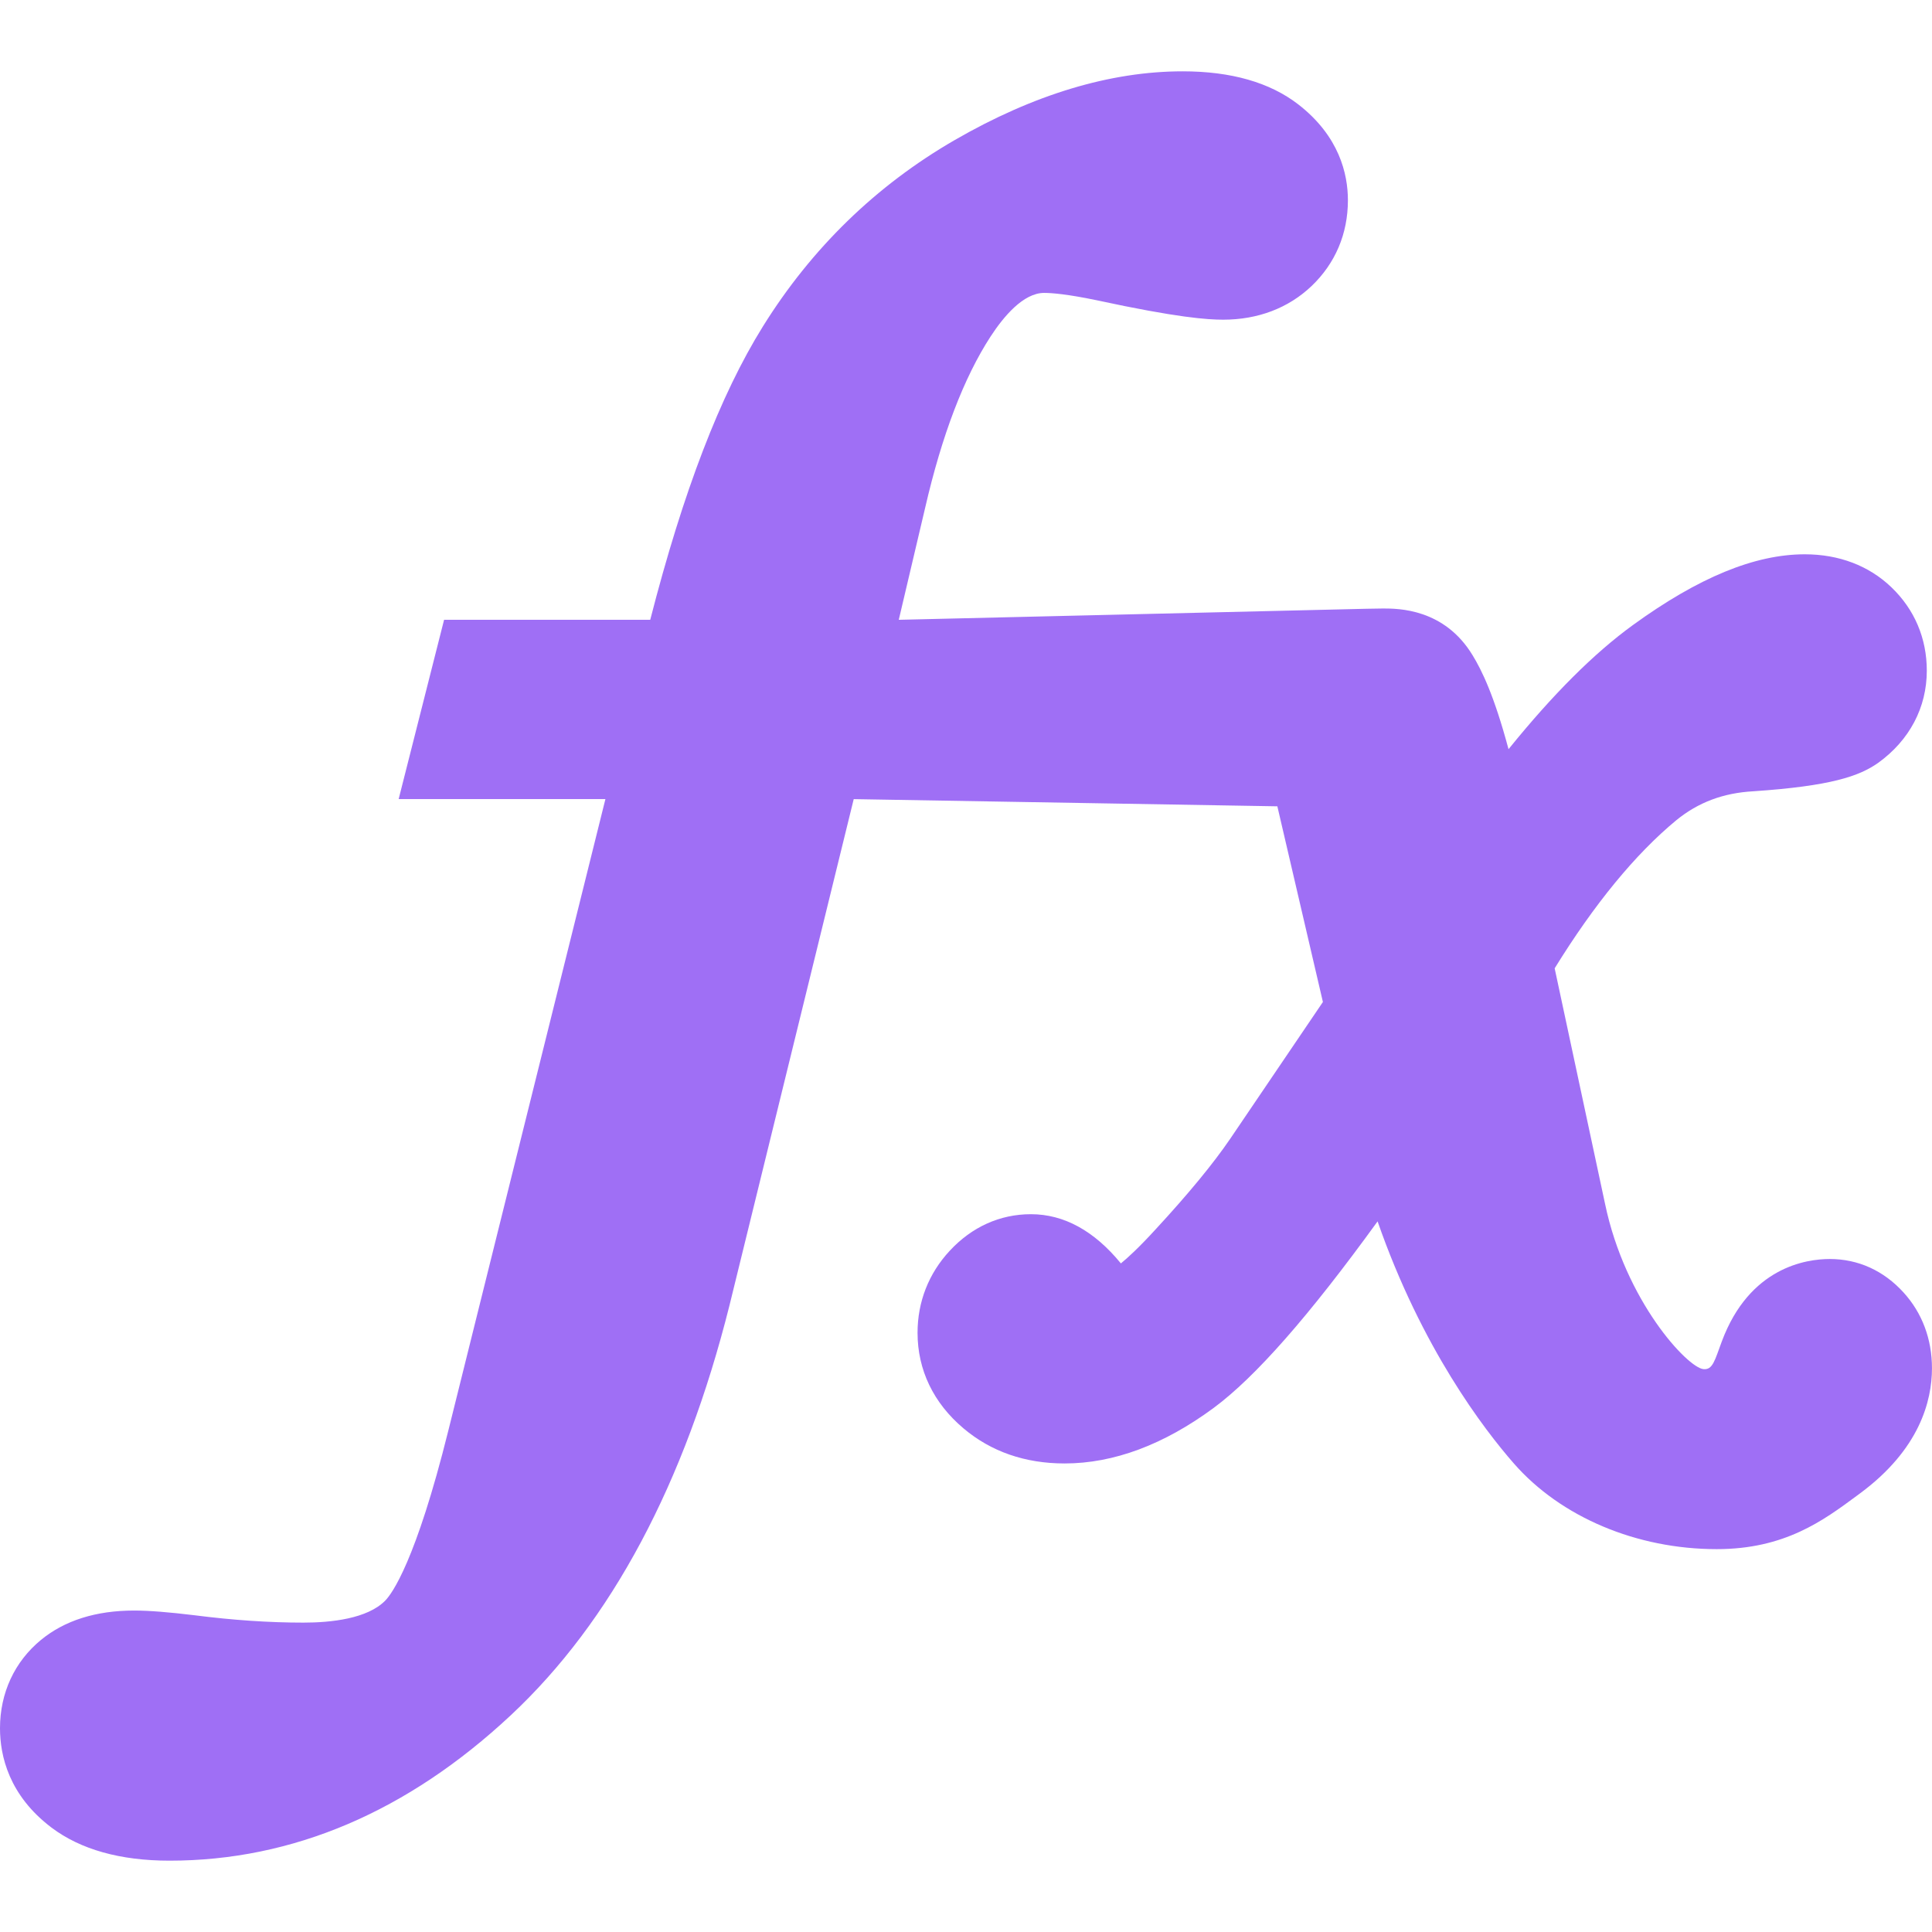 <?xml version="1.0" encoding="iso-8859-1"?>
<!-- Generator: Adobe Illustrator 16.0.0, SVG Export Plug-In . SVG Version: 6.00 Build 0)  -->
<!DOCTYPE svg PUBLIC "-//W3C//DTD SVG 1.1//EN" "http://www.w3.org/Graphics/SVG/1.1/DTD/svg11.dtd">
<svg xmlns="http://www.w3.org/2000/svg" xmlns:xlink="http://www.w3.org/1999/xlink" version="1.1" id="Capa_1" x="0px" y="0px" width="512px" height="512px" viewBox="0 0 95.177 95.177" style="enable-background:new 0 0 95.177 95.177;" xml:space="preserve">
<g>
	<path d="M93.779,63.676c-0.981-1.082-2.24-1.653-3.639-1.653c-1.145,0-3.953,0.396-5.318,4.062   c-0.344,0.922-0.443,1.413-0.907,1.363c-0.786-0.078-3.845-3.346-4.845-8.145l-2.482-11.6c1.961-3.177,3.977-5.629,5.988-7.292   c1.08-0.882,2.314-1.349,3.808-1.43c3.815-0.26,5.203-0.74,6.14-1.399c1.547-1.115,2.397-2.728,2.397-4.542   c0-1.596-0.604-3.019-1.75-4.115c-1.106-1.059-2.581-1.618-4.26-1.618c-2.468,0-5.239,1.142-8.474,3.49   c-1.91,1.388-3.935,3.406-6.121,6.111c-0.711-2.653-1.319-3.889-1.771-4.628c-1.396-2.303-3.664-2.303-4.41-2.303l-0.813,0.013   l-23.045,0.544l1.297-5.506c0.828-3.593,1.915-6.436,3.226-8.45c0.638-0.98,1.614-2.148,2.638-2.148   c0.387,0,1.152,0.063,2.582,0.36c3.978,0.86,5.465,0.959,6.239,0.959c1.708,0,3.21-0.571,4.347-1.651   c1.176-1.119,1.797-2.583,1.797-4.233c0-1.29-0.424-3.156-2.445-4.722c-1.396-1.081-3.311-1.629-5.691-1.629   c-3.568,0-7.349,1.141-11.241,3.39c-3.862,2.232-7.038,5.317-9.438,9.171c-2.105,3.379-3.929,8.124-5.555,14.459H21.877   l-2.238,8.831h10.186l-7.74,31.116c-1.603,6.443-2.777,8.028-3.098,8.361c-0.875,0.904-2.68,1.094-4.04,1.094   c-1.683,0-3.477-0.121-5.349-0.361c-1.286-0.157-2.265-0.234-2.991-0.234c-1.878,0-3.423,0.488-4.59,1.448   C0.716,81.858,0,83.403,0,85.14c0,1.357,0.44,3.309,2.539,4.895c1.434,1.08,3.389,1.628,5.813,1.628   c6.069,0,11.725-2.411,16.813-7.165c4.947-4.624,8.571-11.413,10.773-20.195l6.119-24.935l20.87,0.354l2.244,9.64l-4.573,6.748   c-0.824,1.209-2.051,2.701-3.658,4.441c-0.84,0.92-1.398,1.426-1.721,1.689c-1.316-1.608-2.809-2.424-4.432-2.424   c-1.525,0-2.91,0.625-4.002,1.804c-1.036,1.116-1.583,2.514-1.583,4.038c0,1.83,0.783,3.459,2.264,4.709   c1.357,1.146,3.034,1.728,4.981,1.728c2.414,0,4.884-0.921,7.344-2.737c2.053-1.519,4.697-4.526,8.074-9.189   c2.17,6.24,5.248,10.252,6.714,11.927c2.313,2.644,6.049,4.22,9.993,4.22c3.348,0,5.244-1.402,6.916-2.641l0.148-0.109   c2.926-2.164,3.54-4.545,3.54-6.166C95.174,65.965,94.691,64.679,93.779,63.676z" fill="#9f6ff5"/>
</g>
<g>
</g>
<g>
</g>
<g>
</g>
<g>
</g>
<g>
</g>
<g>
</g>
<g>
</g>
<g>
</g>
<g>
</g>
<g>
</g>
<g>
</g>
<g>
</g>
<g>
</g>
<g>
</g>
<g>
</g>
</svg>
